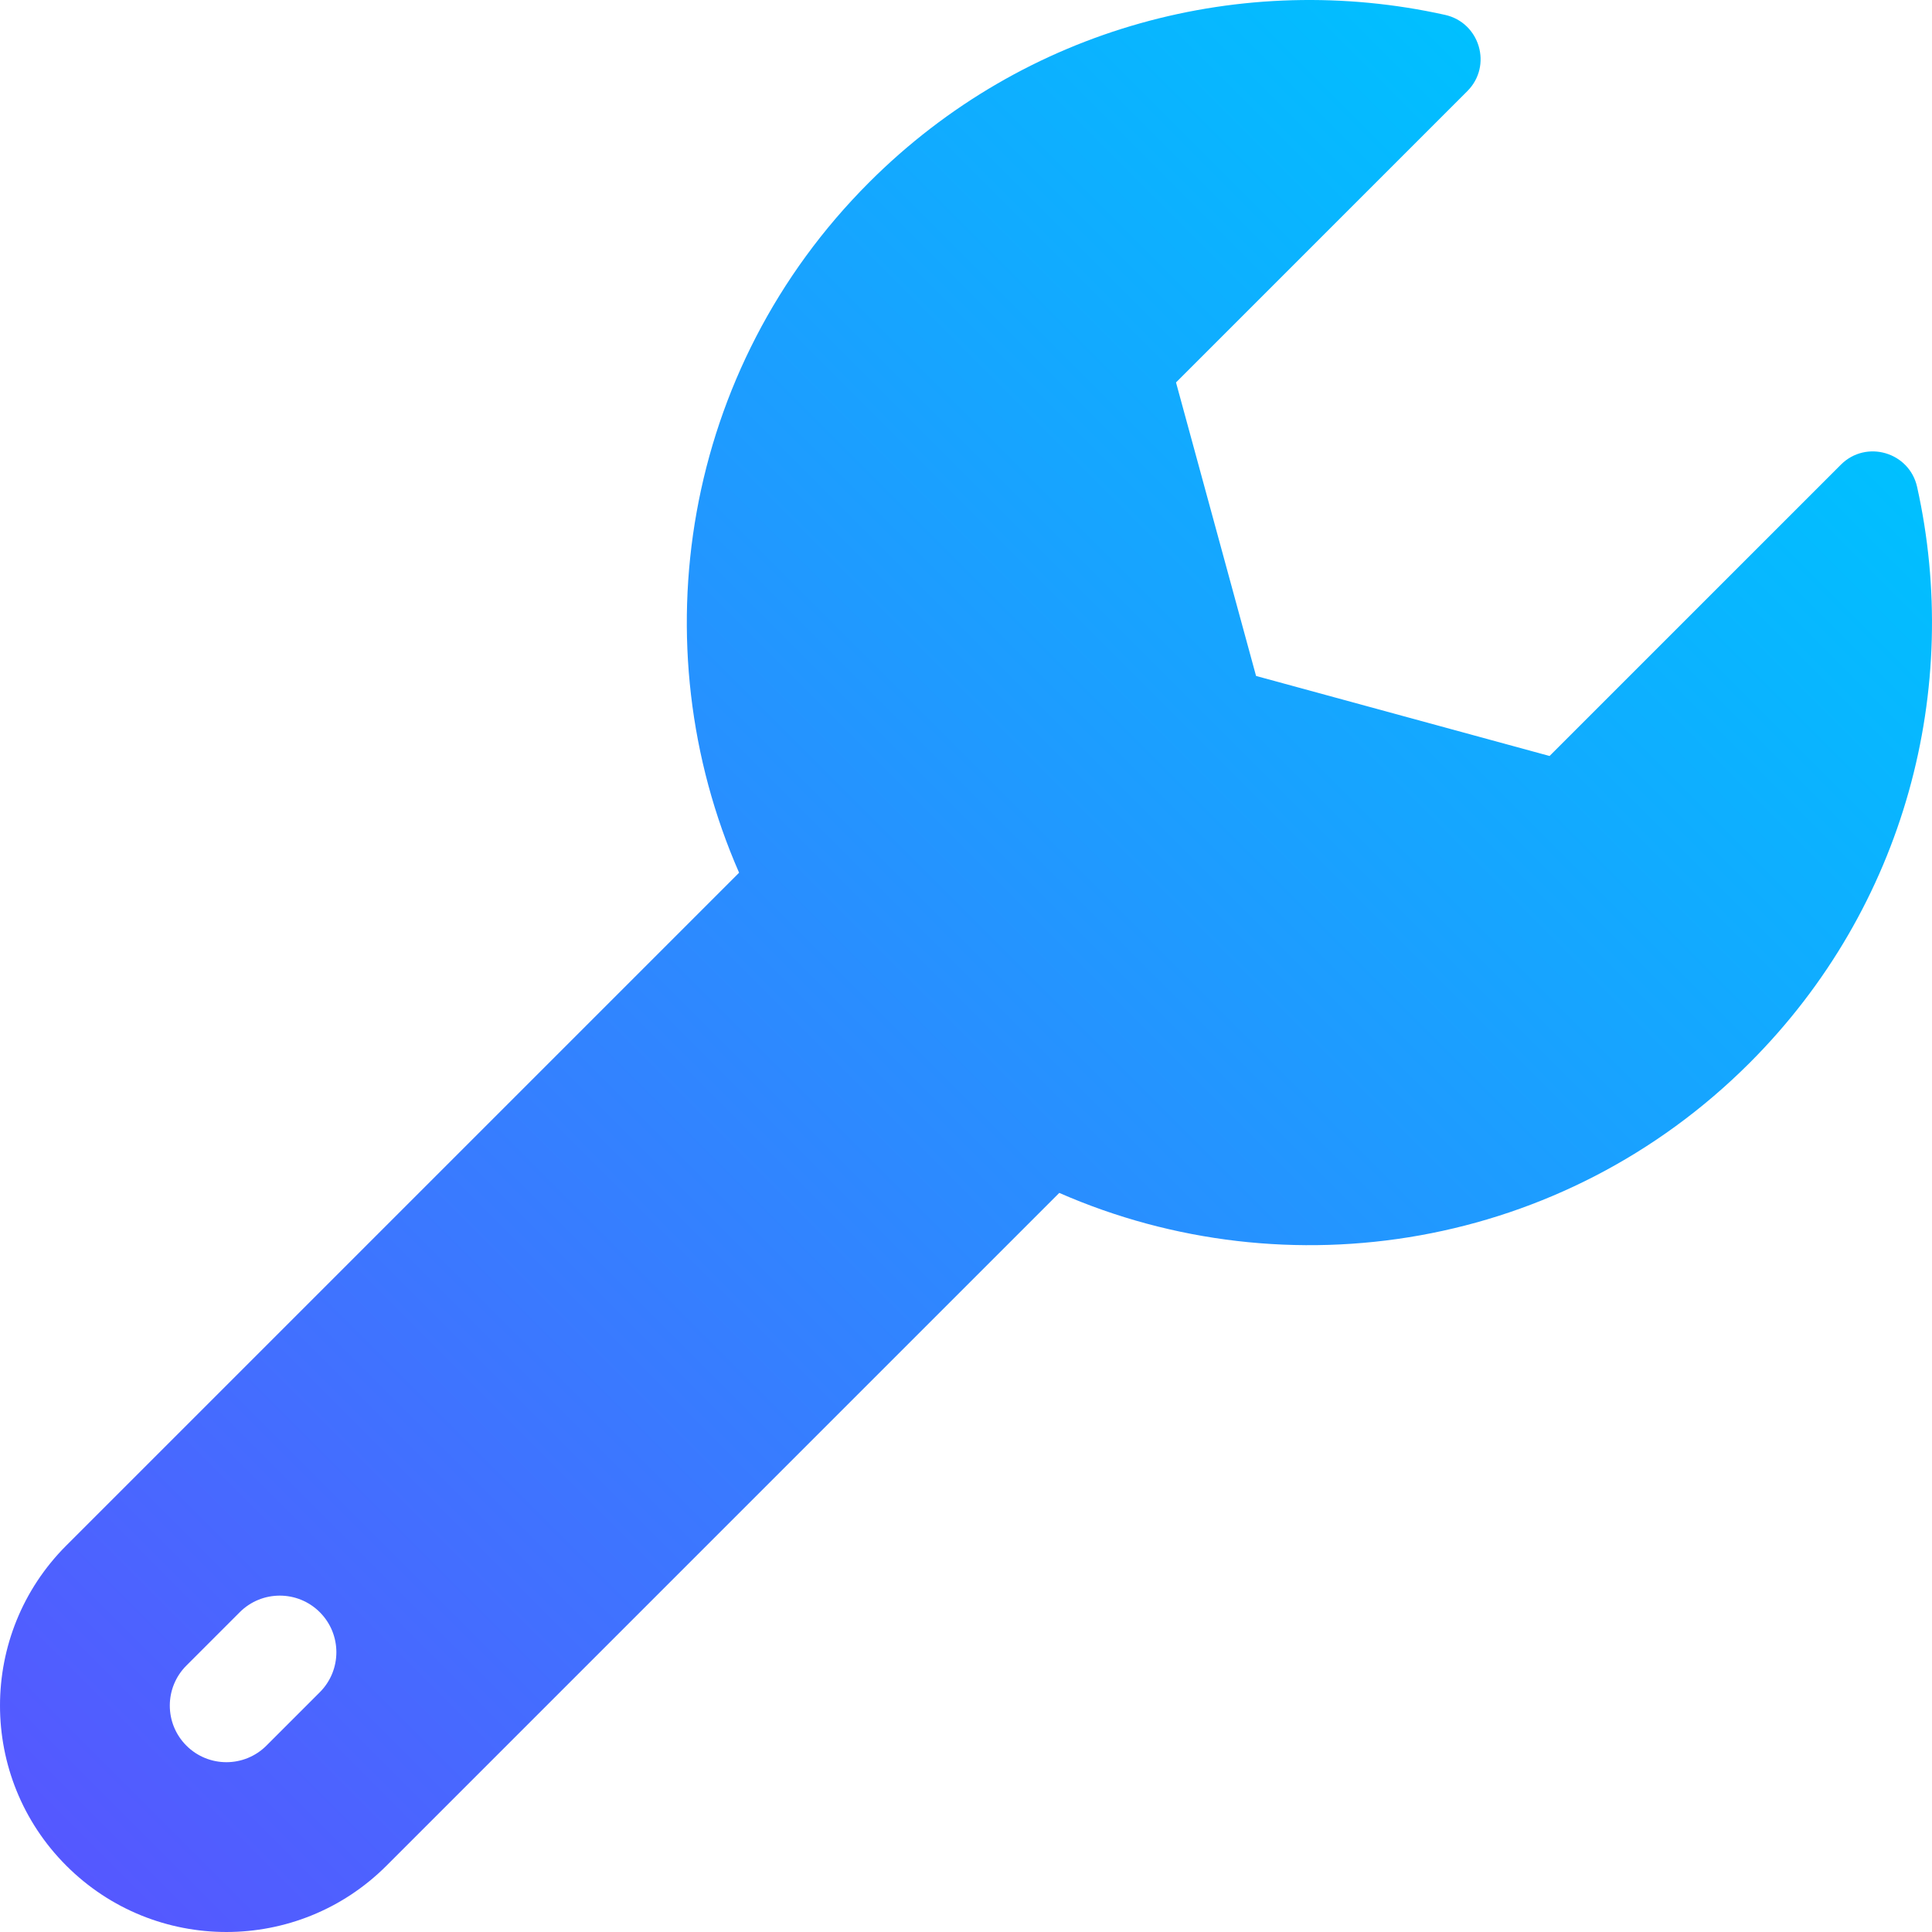 <svg id="Layer_1" enable-background="new 0 0 512 512" height="512" viewBox="0 0 512 512" width="512" xmlns="http://www.w3.org/2000/svg" xmlns:xlink="http://www.w3.org/1999/xlink"><linearGradient id="SVGID_1_" gradientUnits="userSpaceOnUse" x1="17.574" x2="446.845" y1="494.427" y2="65.155"><stop offset="0" stop-color="#5558ff"/><stop offset="1" stop-color="#00c0ff"/></linearGradient><path d="m508.059 129.061c-2.056-9.257-13.508-12.615-20.213-5.91l-77.196 77.196-77.782-21.213-21.213-77.782 77.196-77.196c6.705-6.705 3.347-18.157-5.91-20.214-53.234-11.827-111.188 2.96-152.605 44.377-49.468 49.468-60.954 122.53-34.468 182.961l-178.294 178.294c-23.431 23.431-23.431 61.421 0 84.853 23.431 23.432 61.421 23.432 84.853 0l178.294-178.294c60.43 26.486 133.493 15 182.961-34.468 41.416-41.417 56.203-99.371 44.377-152.604zm-423.31 319.403-14.142 14.142c-5.858 5.858-15.355 5.858-21.213 0s-5.858-15.355 0-21.213l14.142-14.142c5.858-5.858 15.355-5.858 21.213 0s5.858 15.355 0 21.213z" fill="url(#SVGID_1_)"/></svg>